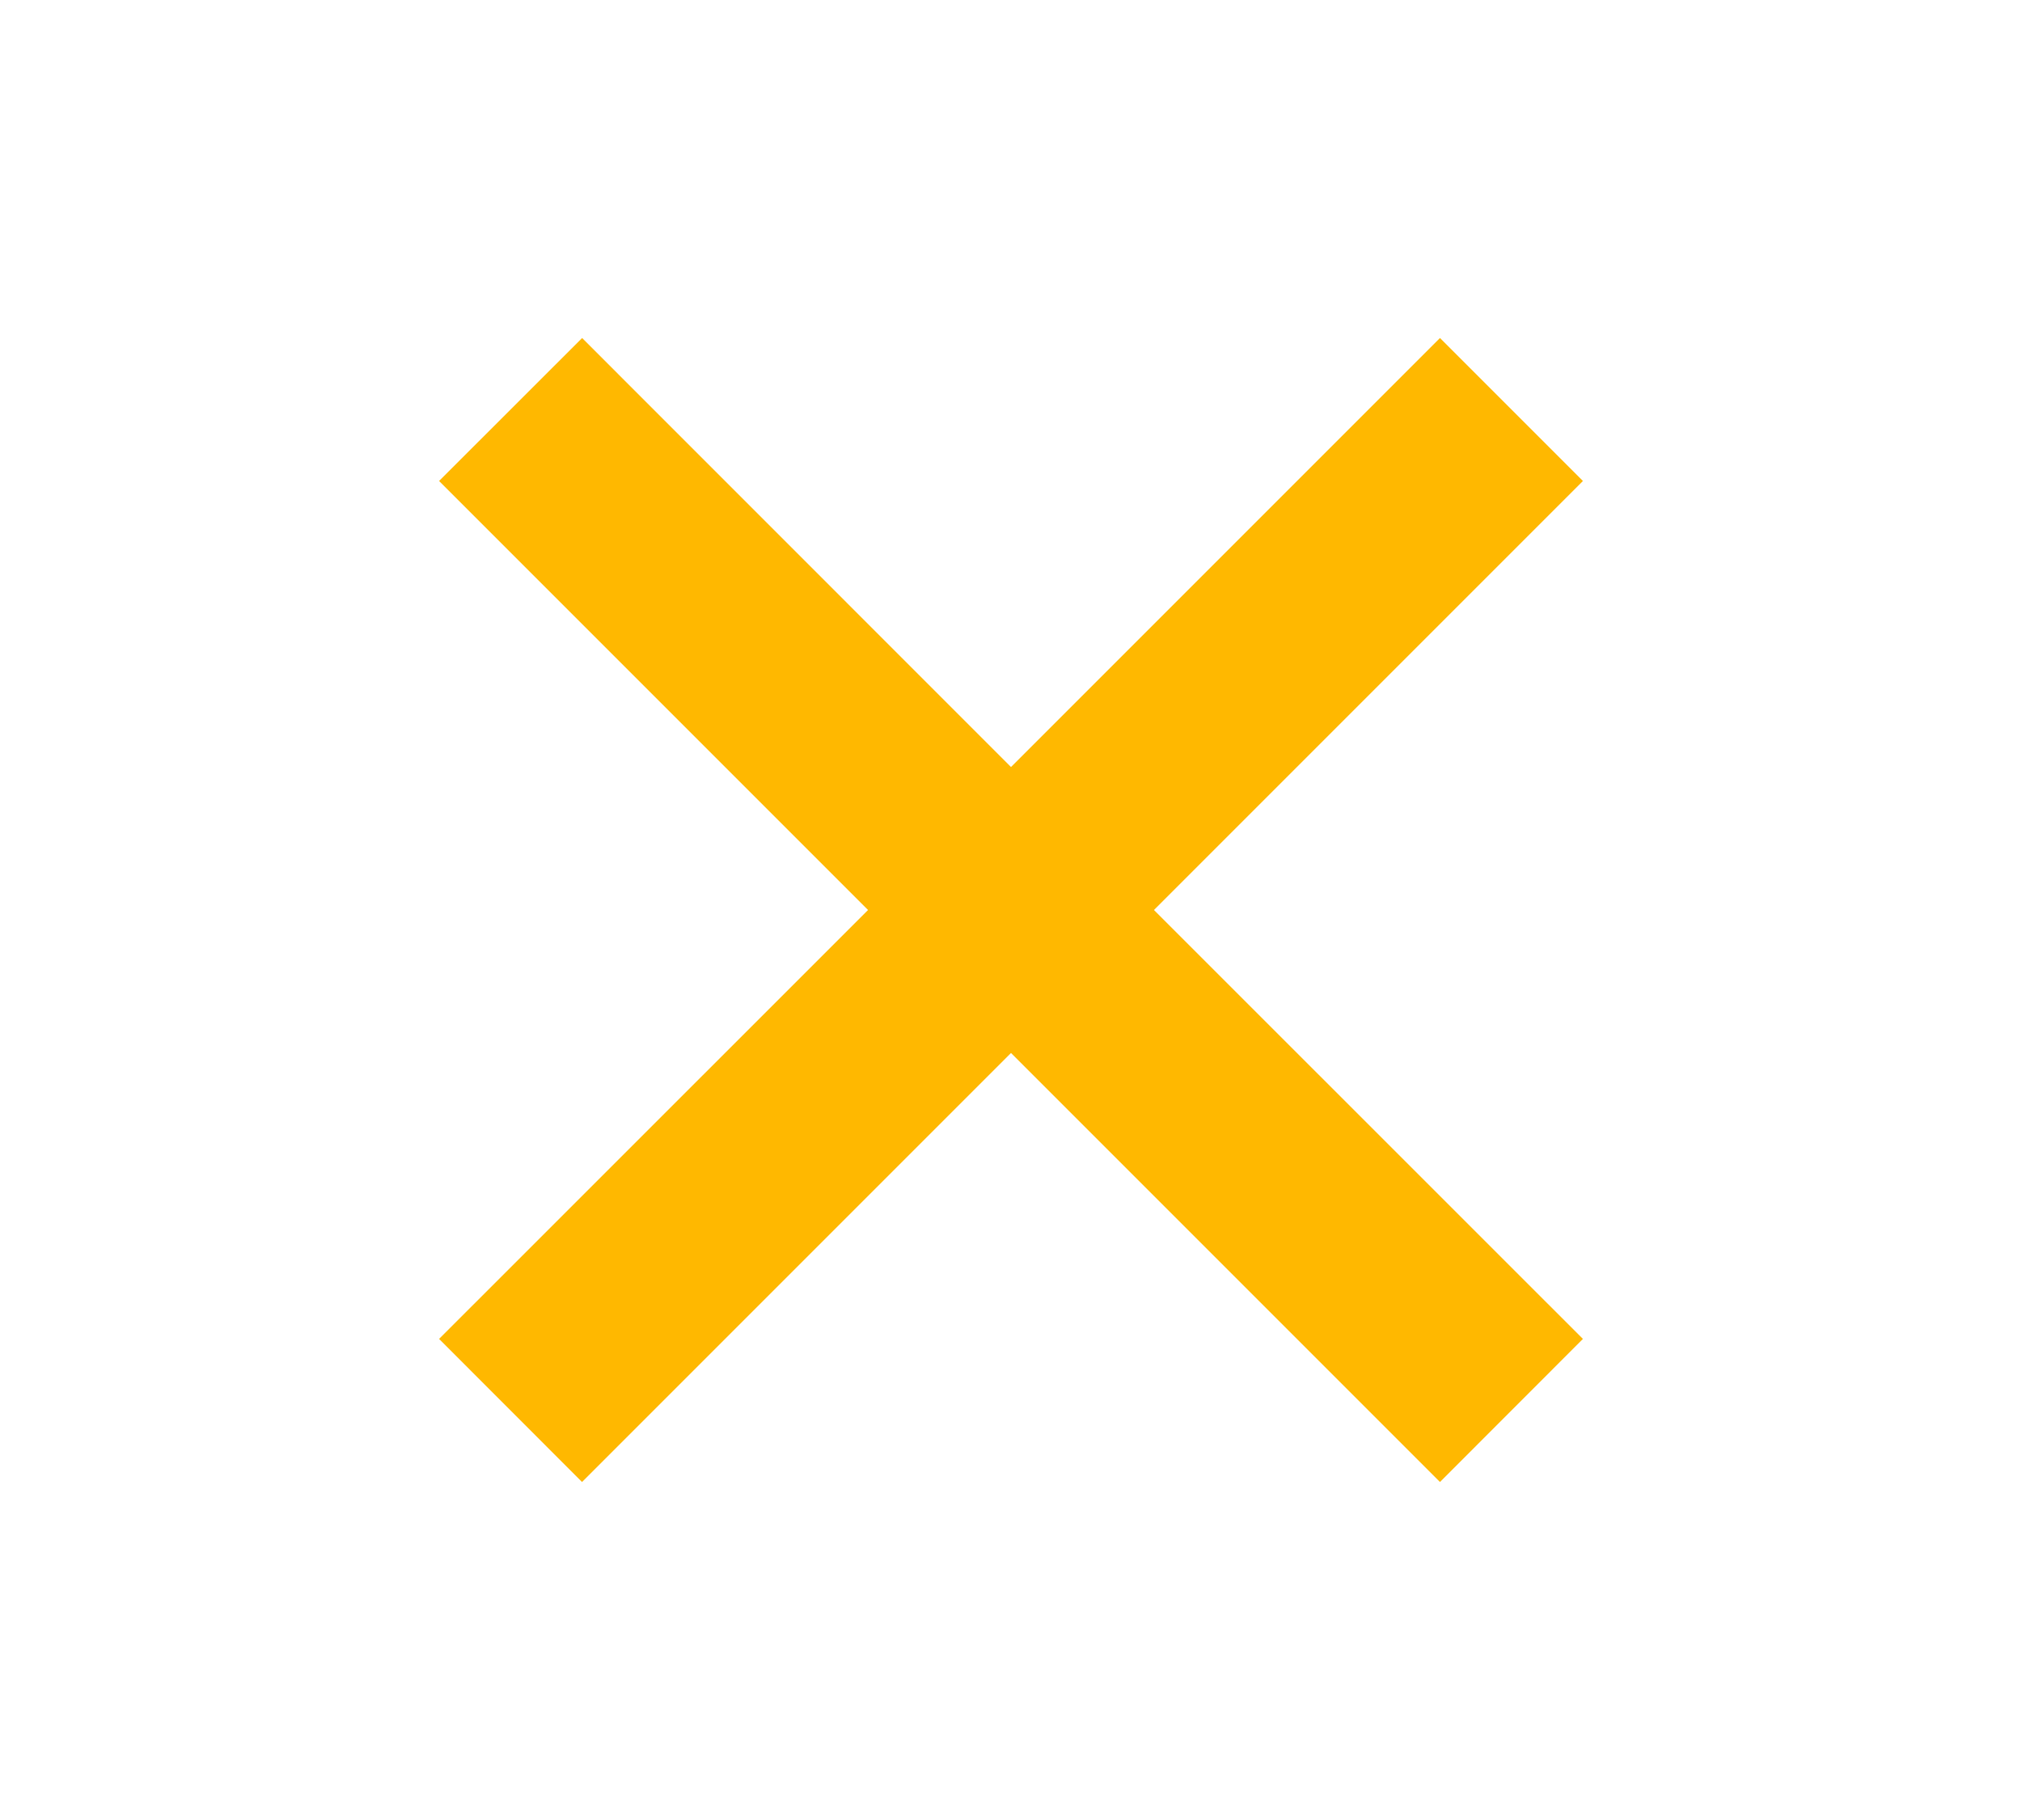 <svg width="20" height="18" viewBox="0 0 20 18" fill="none" xmlns="http://www.w3.org/2000/svg">
<path d="M8.586 9L4.343 13.242L5.757 14.657L10 10.414L14.243 14.657L15.657 13.242L11.414 9L15.657 4.757L14.243 3.343L10 7.586L5.758 3.343L4.343 4.757L8.586 9Z" fill="#FFB800"/>
</svg>
